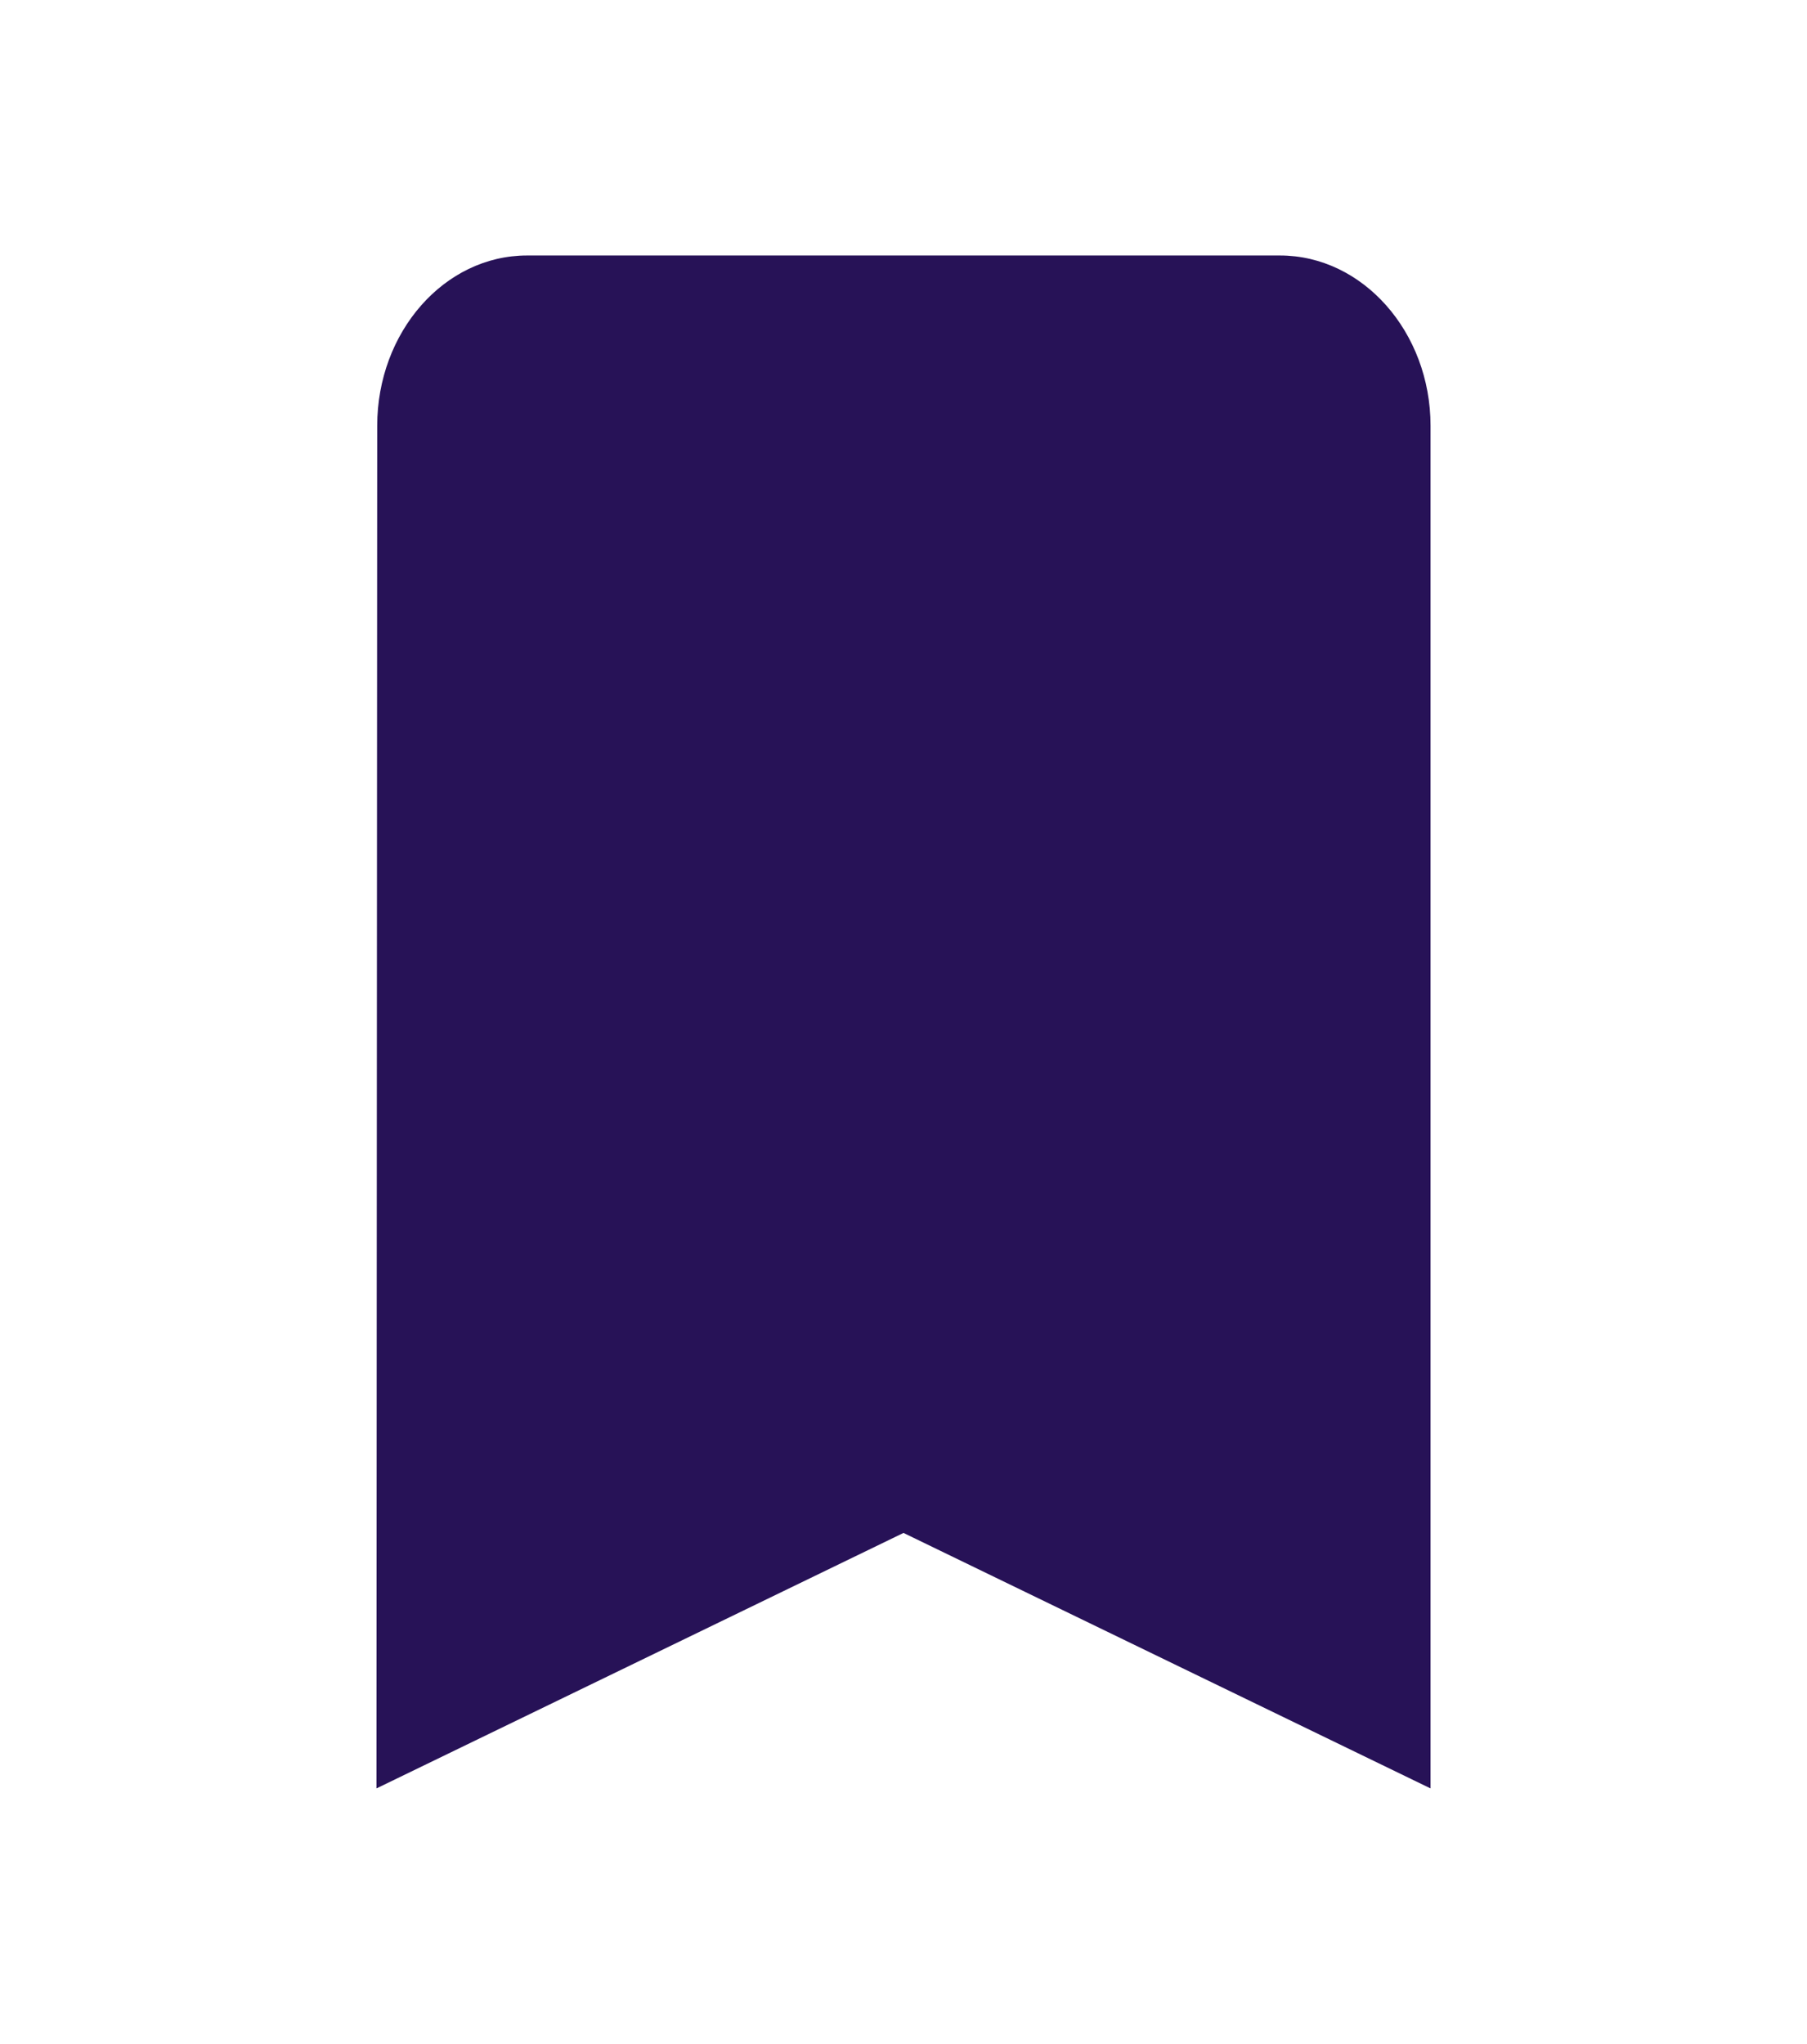 <svg version="1.2"  overflow="visible" preserveAspectRatio="none" viewBox="0 0 24 24" width="61" height="69"><g><path  d="M17 3H7c-1.1 0-1.99.9-1.99 2L5 21l7-3 7 3V5c0-1.1-.9-2-2-2z" style="fill: rgb(39, 18, 87);" vector-effect="non-scaling-stroke"/></g></svg>